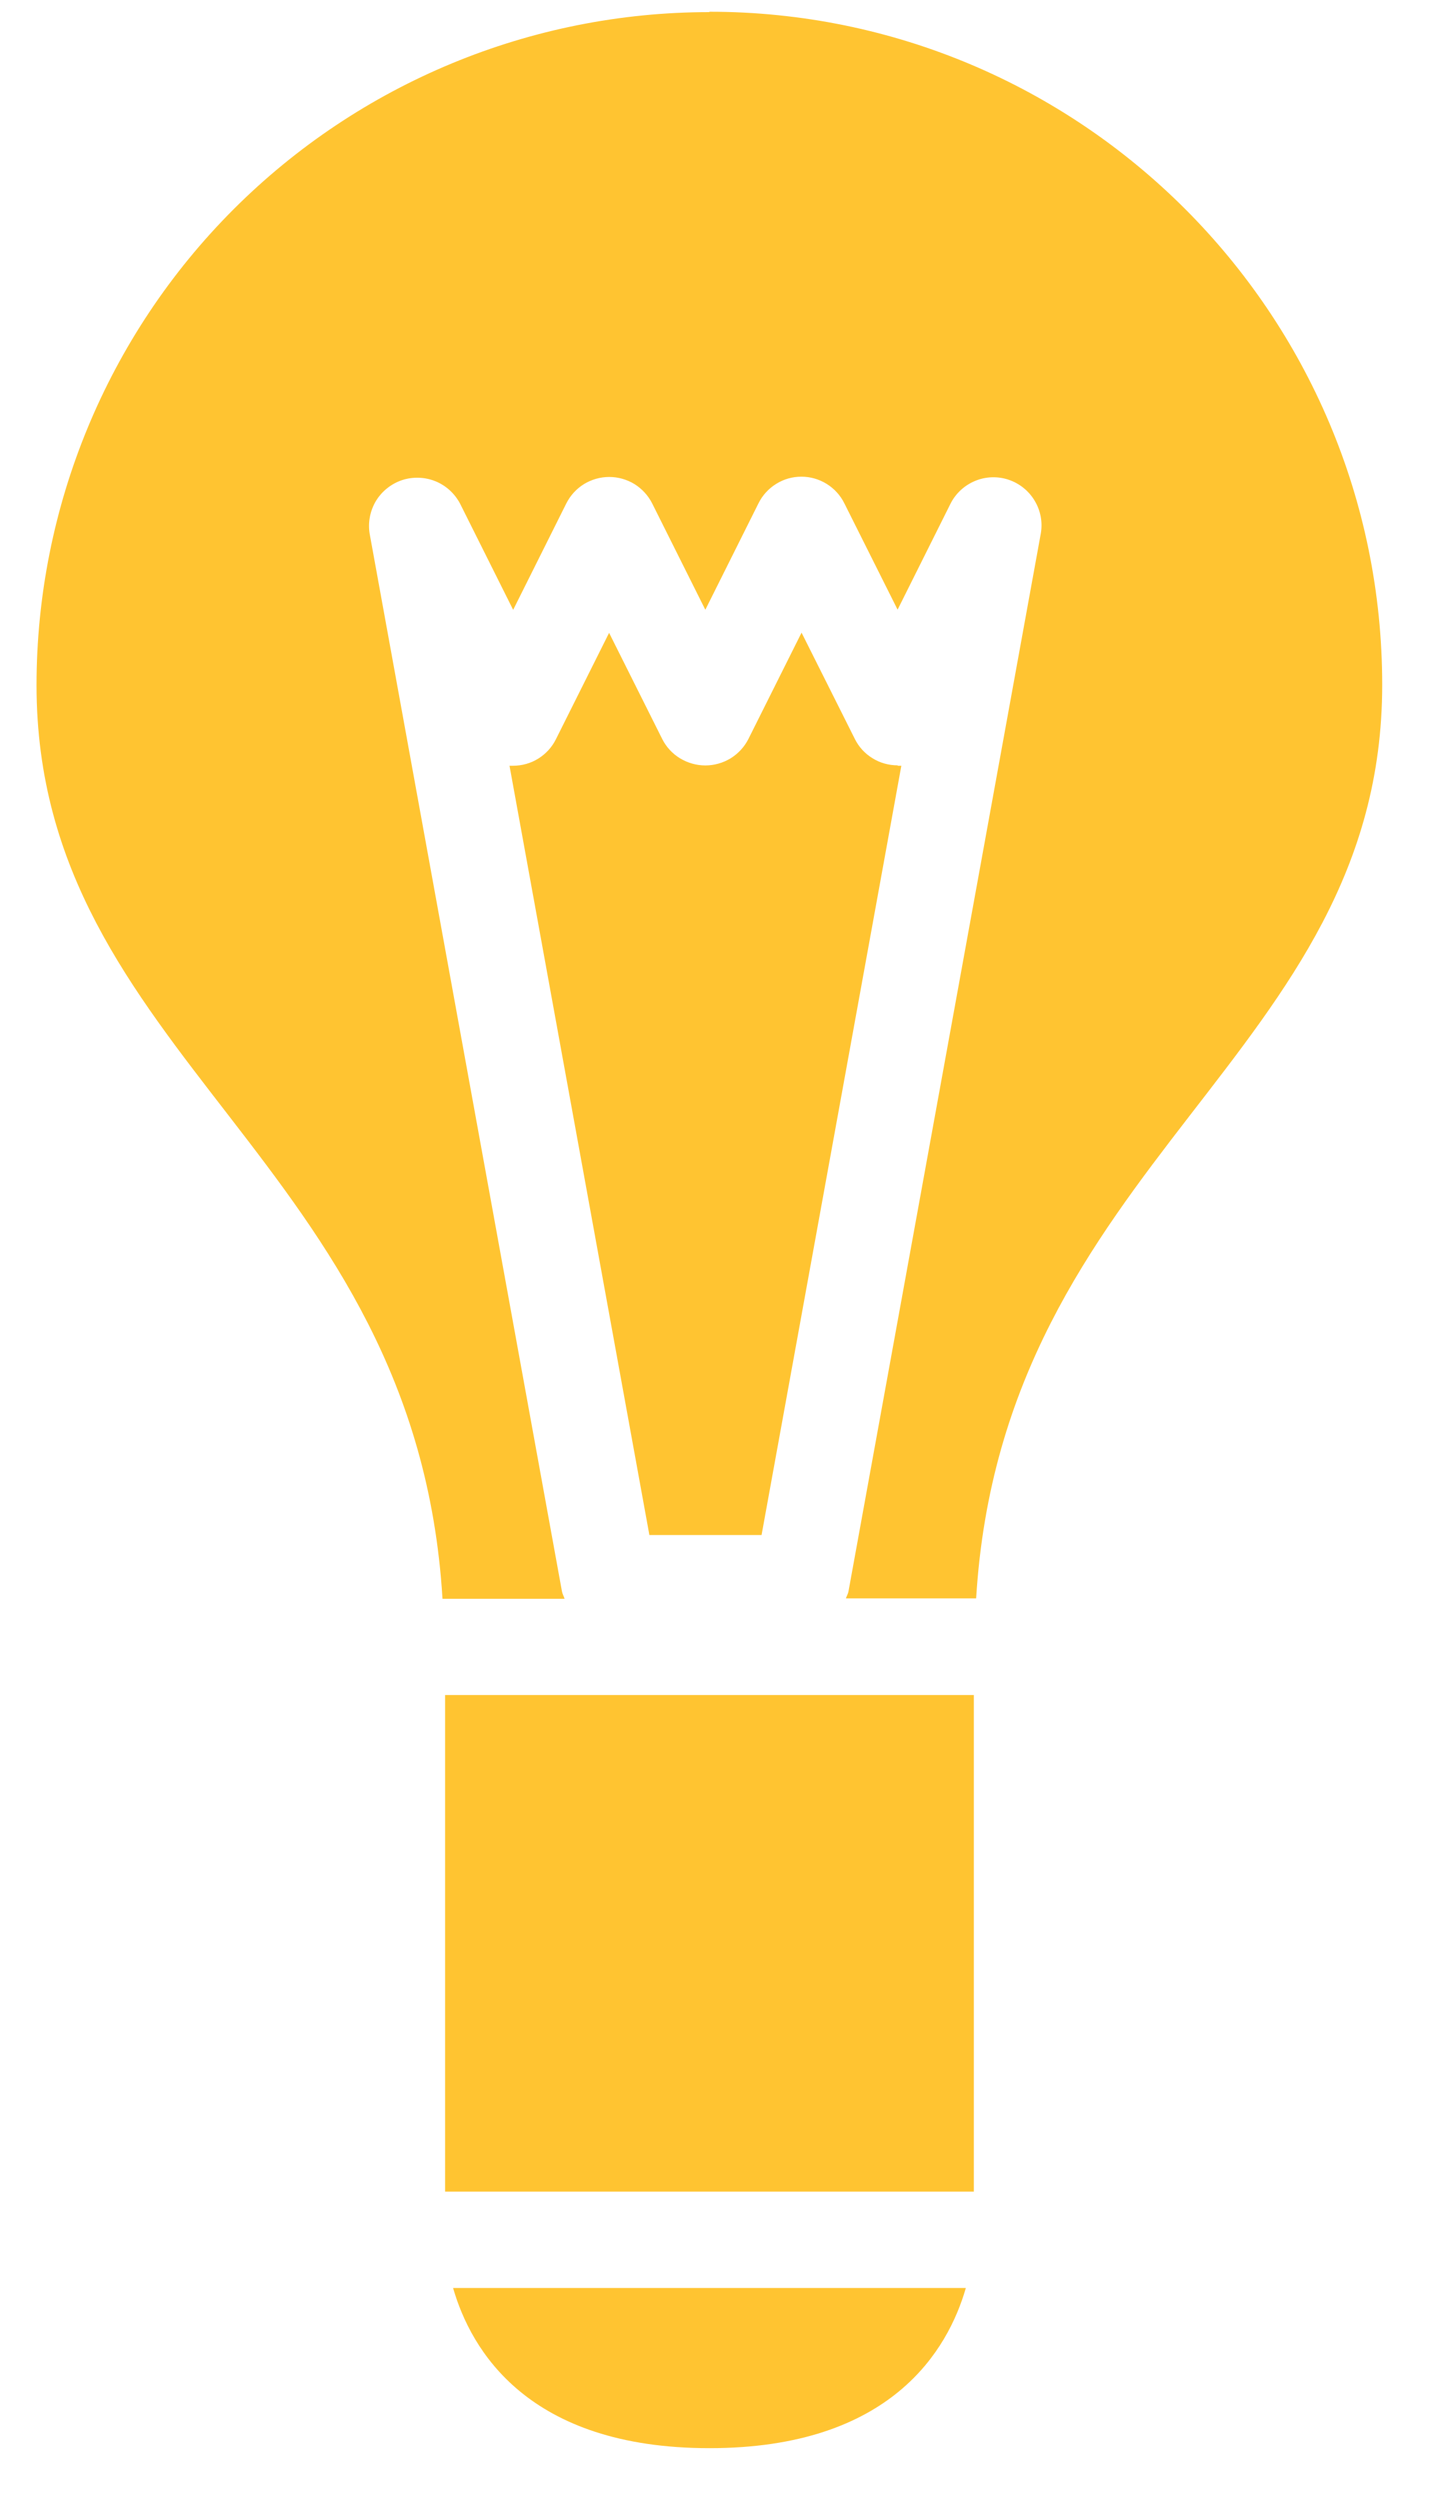<svg width="15" height="26" viewBox="0 0 15 26" fill="none" xmlns="http://www.w3.org/2000/svg">
<path d="M4.63 22.791H10.13V17.627H4.63V22.791ZM7.38 25.459C9.274 25.459 9.863 24.432 10.047 23.793H4.713C4.897 24.433 5.486 25.459 7.38 25.459ZM7.38 0.126C5.523 0.126 3.743 0.864 2.43 2.176C1.117 3.489 0.38 5.27 0.38 7.126C0.38 10.986 4.325 12.063 4.603 16.626H5.873C5.865 16.6 5.85 16.576 5.845 16.546L3.845 5.549C3.826 5.432 3.85 5.311 3.911 5.209C3.973 5.108 4.069 5.031 4.182 4.993C4.295 4.956 4.418 4.96 4.528 5.004C4.638 5.048 4.729 5.131 4.785 5.236L5.338 6.342L5.891 5.235C5.933 5.152 5.996 5.083 6.075 5.034C6.154 4.986 6.245 4.96 6.337 4.96C6.43 4.96 6.521 4.986 6.6 5.034C6.678 5.083 6.742 5.152 6.784 5.235L7.337 6.341L7.89 5.234C7.931 5.151 7.995 5.081 8.074 5.032C8.152 4.983 8.243 4.957 8.336 4.957C8.429 4.957 8.52 4.983 8.599 5.032C8.678 5.081 8.742 5.151 8.783 5.234L9.337 6.34L9.89 5.233C9.945 5.127 10.036 5.045 10.146 5C10.256 4.955 10.379 4.951 10.492 4.989C10.605 5.027 10.701 5.104 10.762 5.206C10.824 5.308 10.847 5.429 10.827 5.546L8.827 16.544C8.823 16.574 8.807 16.597 8.799 16.622H10.154C10.432 12.06 14.378 10.982 14.378 7.122C14.378 3.258 11.244 0.122 7.378 0.122L7.38 0.126ZM9.338 7.959C9.245 7.959 9.154 7.934 9.076 7.885C8.997 7.837 8.933 7.767 8.892 7.684L8.338 6.579L7.785 7.685C7.743 7.768 7.679 7.837 7.6 7.886C7.521 7.934 7.43 7.96 7.337 7.96C7.244 7.96 7.154 7.934 7.074 7.886C6.995 7.838 6.931 7.769 6.889 7.686L6.336 6.581L5.783 7.687C5.742 7.77 5.678 7.84 5.599 7.889C5.521 7.938 5.43 7.963 5.337 7.963H5.3L6.755 15.963H7.922L9.376 7.963H9.338V7.959Z" fill="#FFC431"/>
</svg>

